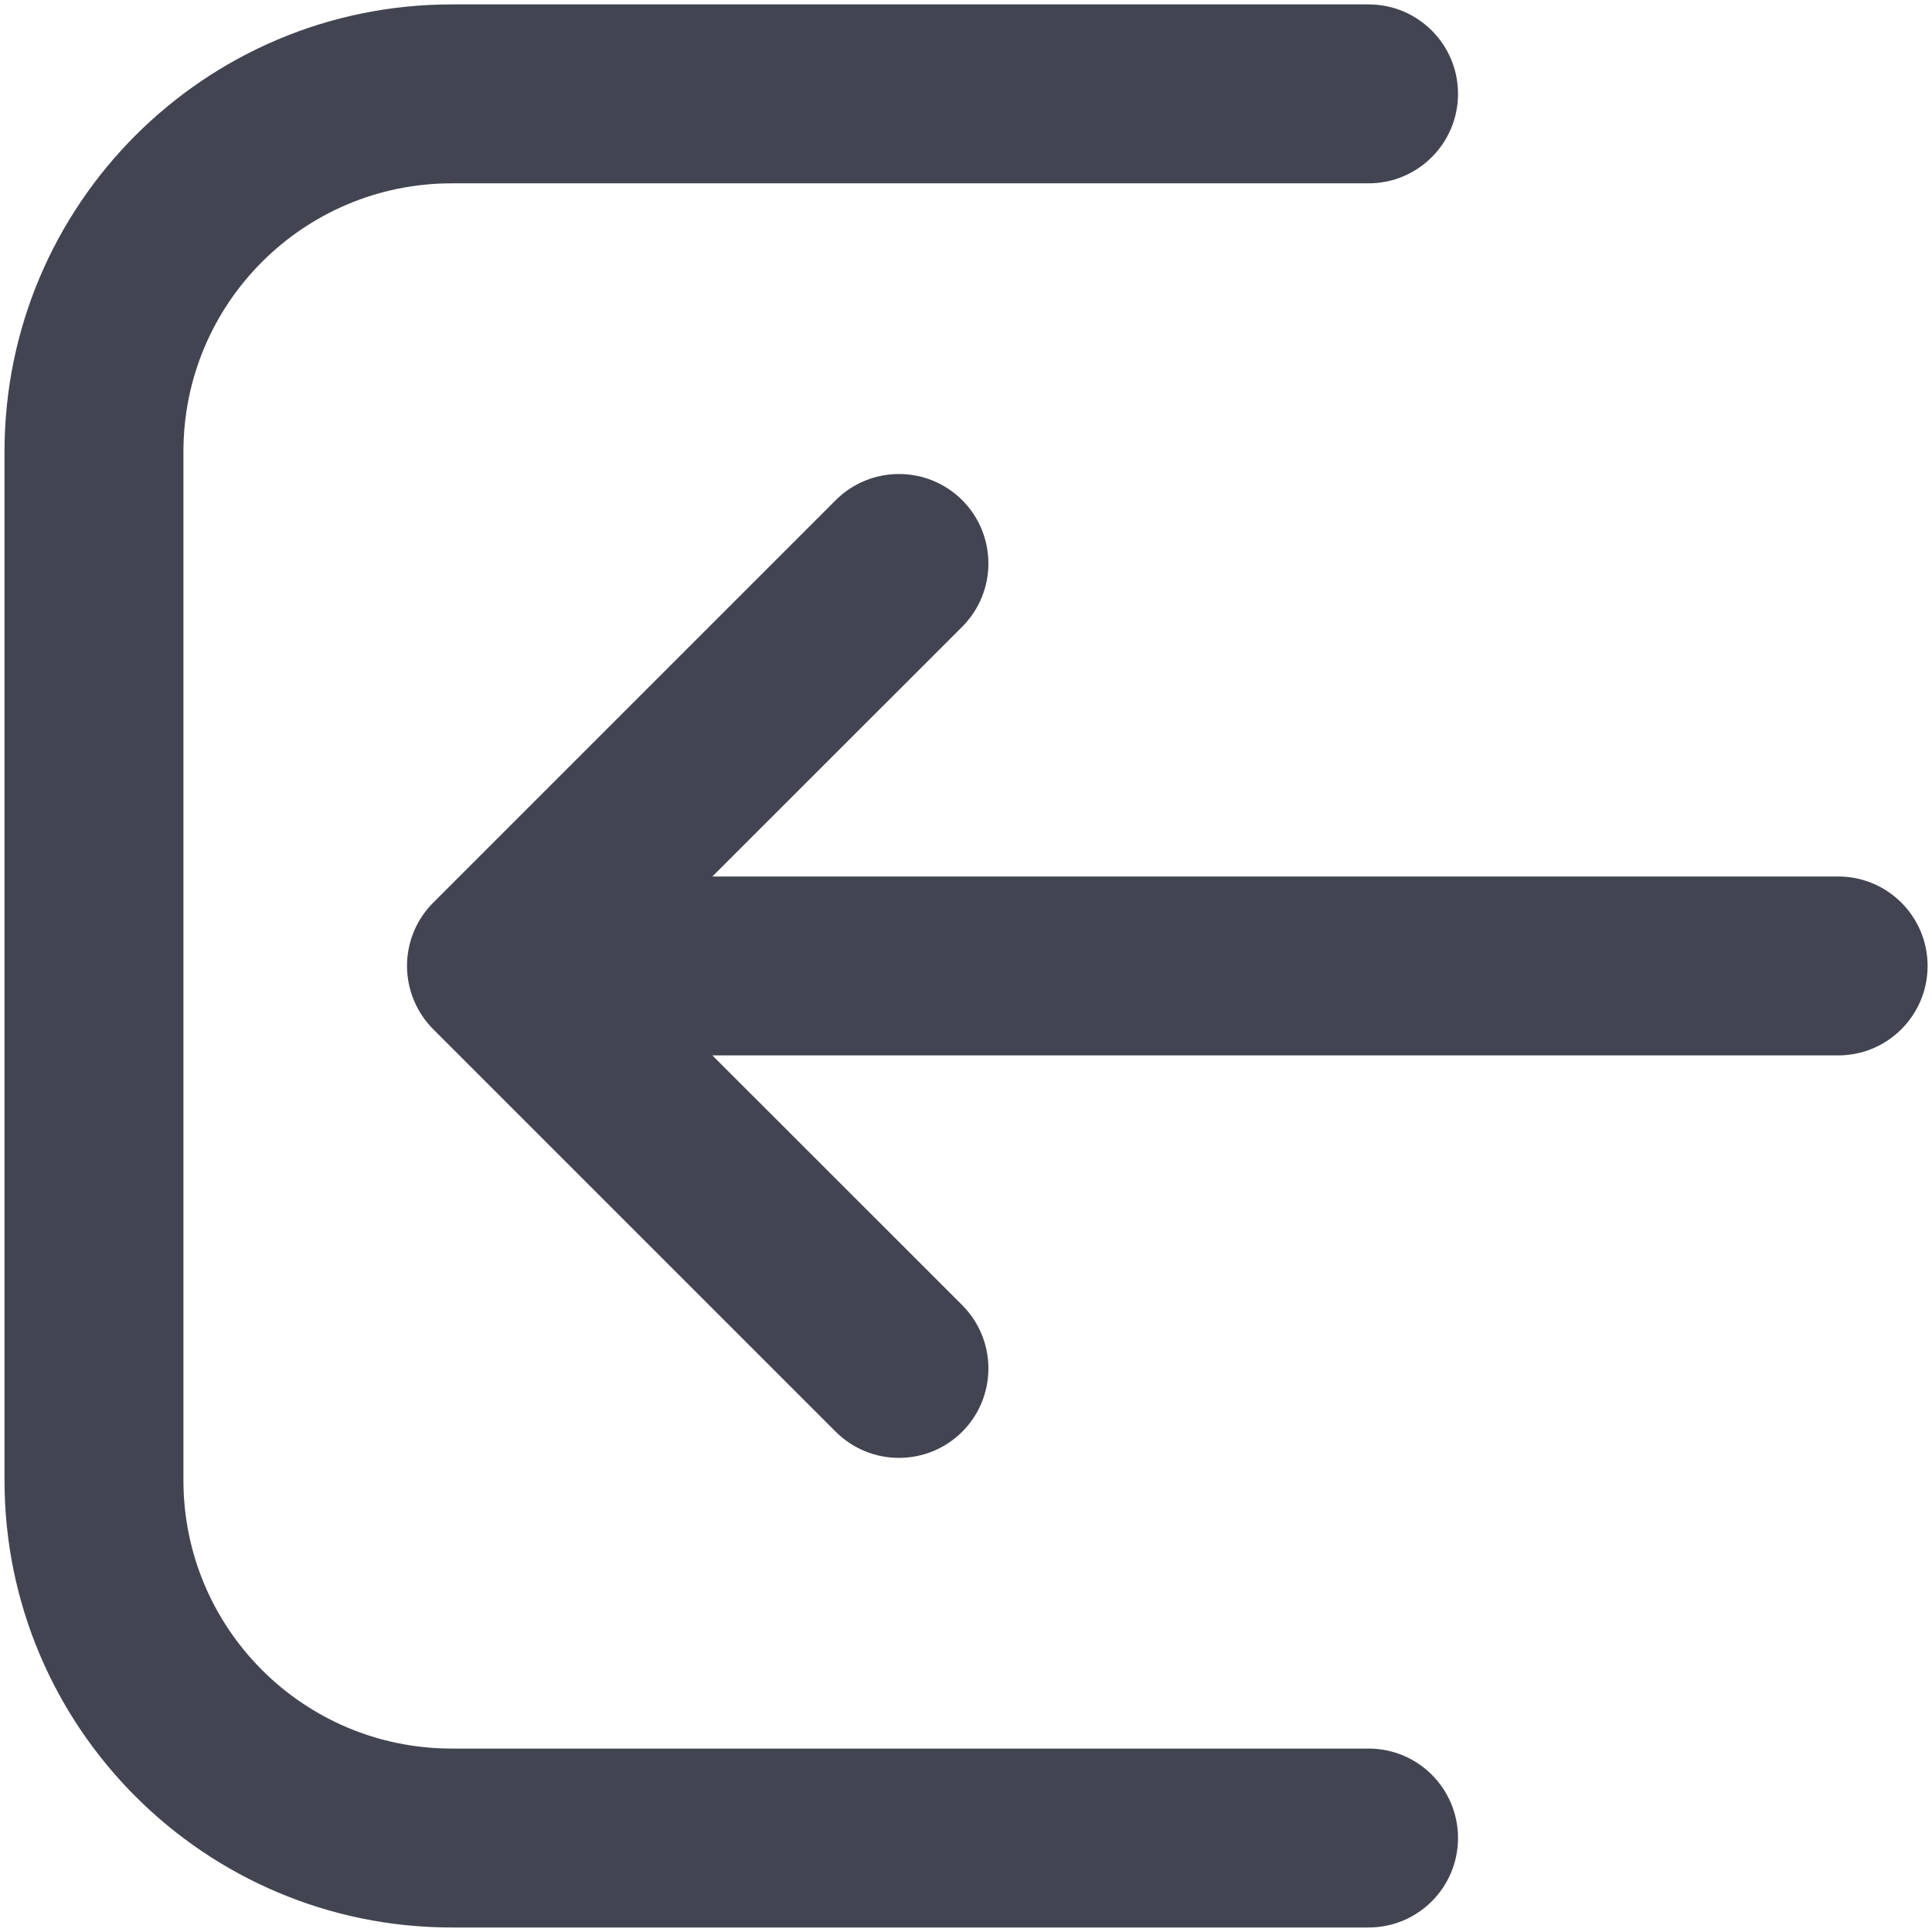 <svg width="18" height="18" viewBox="0 0 18 18" fill="none" xmlns="http://www.w3.org/2000/svg">
<path d="M12.751 16.291C13.211 16.291 13.584 16.664 13.584 17.124C13.584 17.585 13.211 17.958 12.751 17.958H4.209C1.908 17.958 0.042 16.092 0.042 13.791V4.208C0.042 1.906 1.908 0.041 4.209 0.041H12.751C13.211 0.041 13.584 0.414 13.584 0.874C13.584 1.335 13.211 1.708 12.751 1.708L4.209 1.708C2.828 1.708 1.709 2.827 1.709 4.208V13.791C1.709 15.172 2.828 16.291 4.209 16.291H12.751Z" fill="#424551"/>
<path d="M3.792 8.999C3.792 9.22 3.88 9.432 4.036 9.589L7.786 13.339C8.112 13.664 8.639 13.664 8.965 13.339C9.29 13.013 9.29 12.486 8.965 12.16L6.637 9.833L17.126 9.833C17.586 9.833 17.959 9.46 17.959 8.999C17.959 8.539 17.586 8.166 17.126 8.166L6.637 8.166L8.965 5.839C9.29 5.513 9.29 4.986 8.965 4.66C8.639 4.335 8.112 4.335 7.786 4.66L4.036 8.41C3.88 8.566 3.792 8.778 3.792 8.999Z" fill="#424551"/>
</svg>
